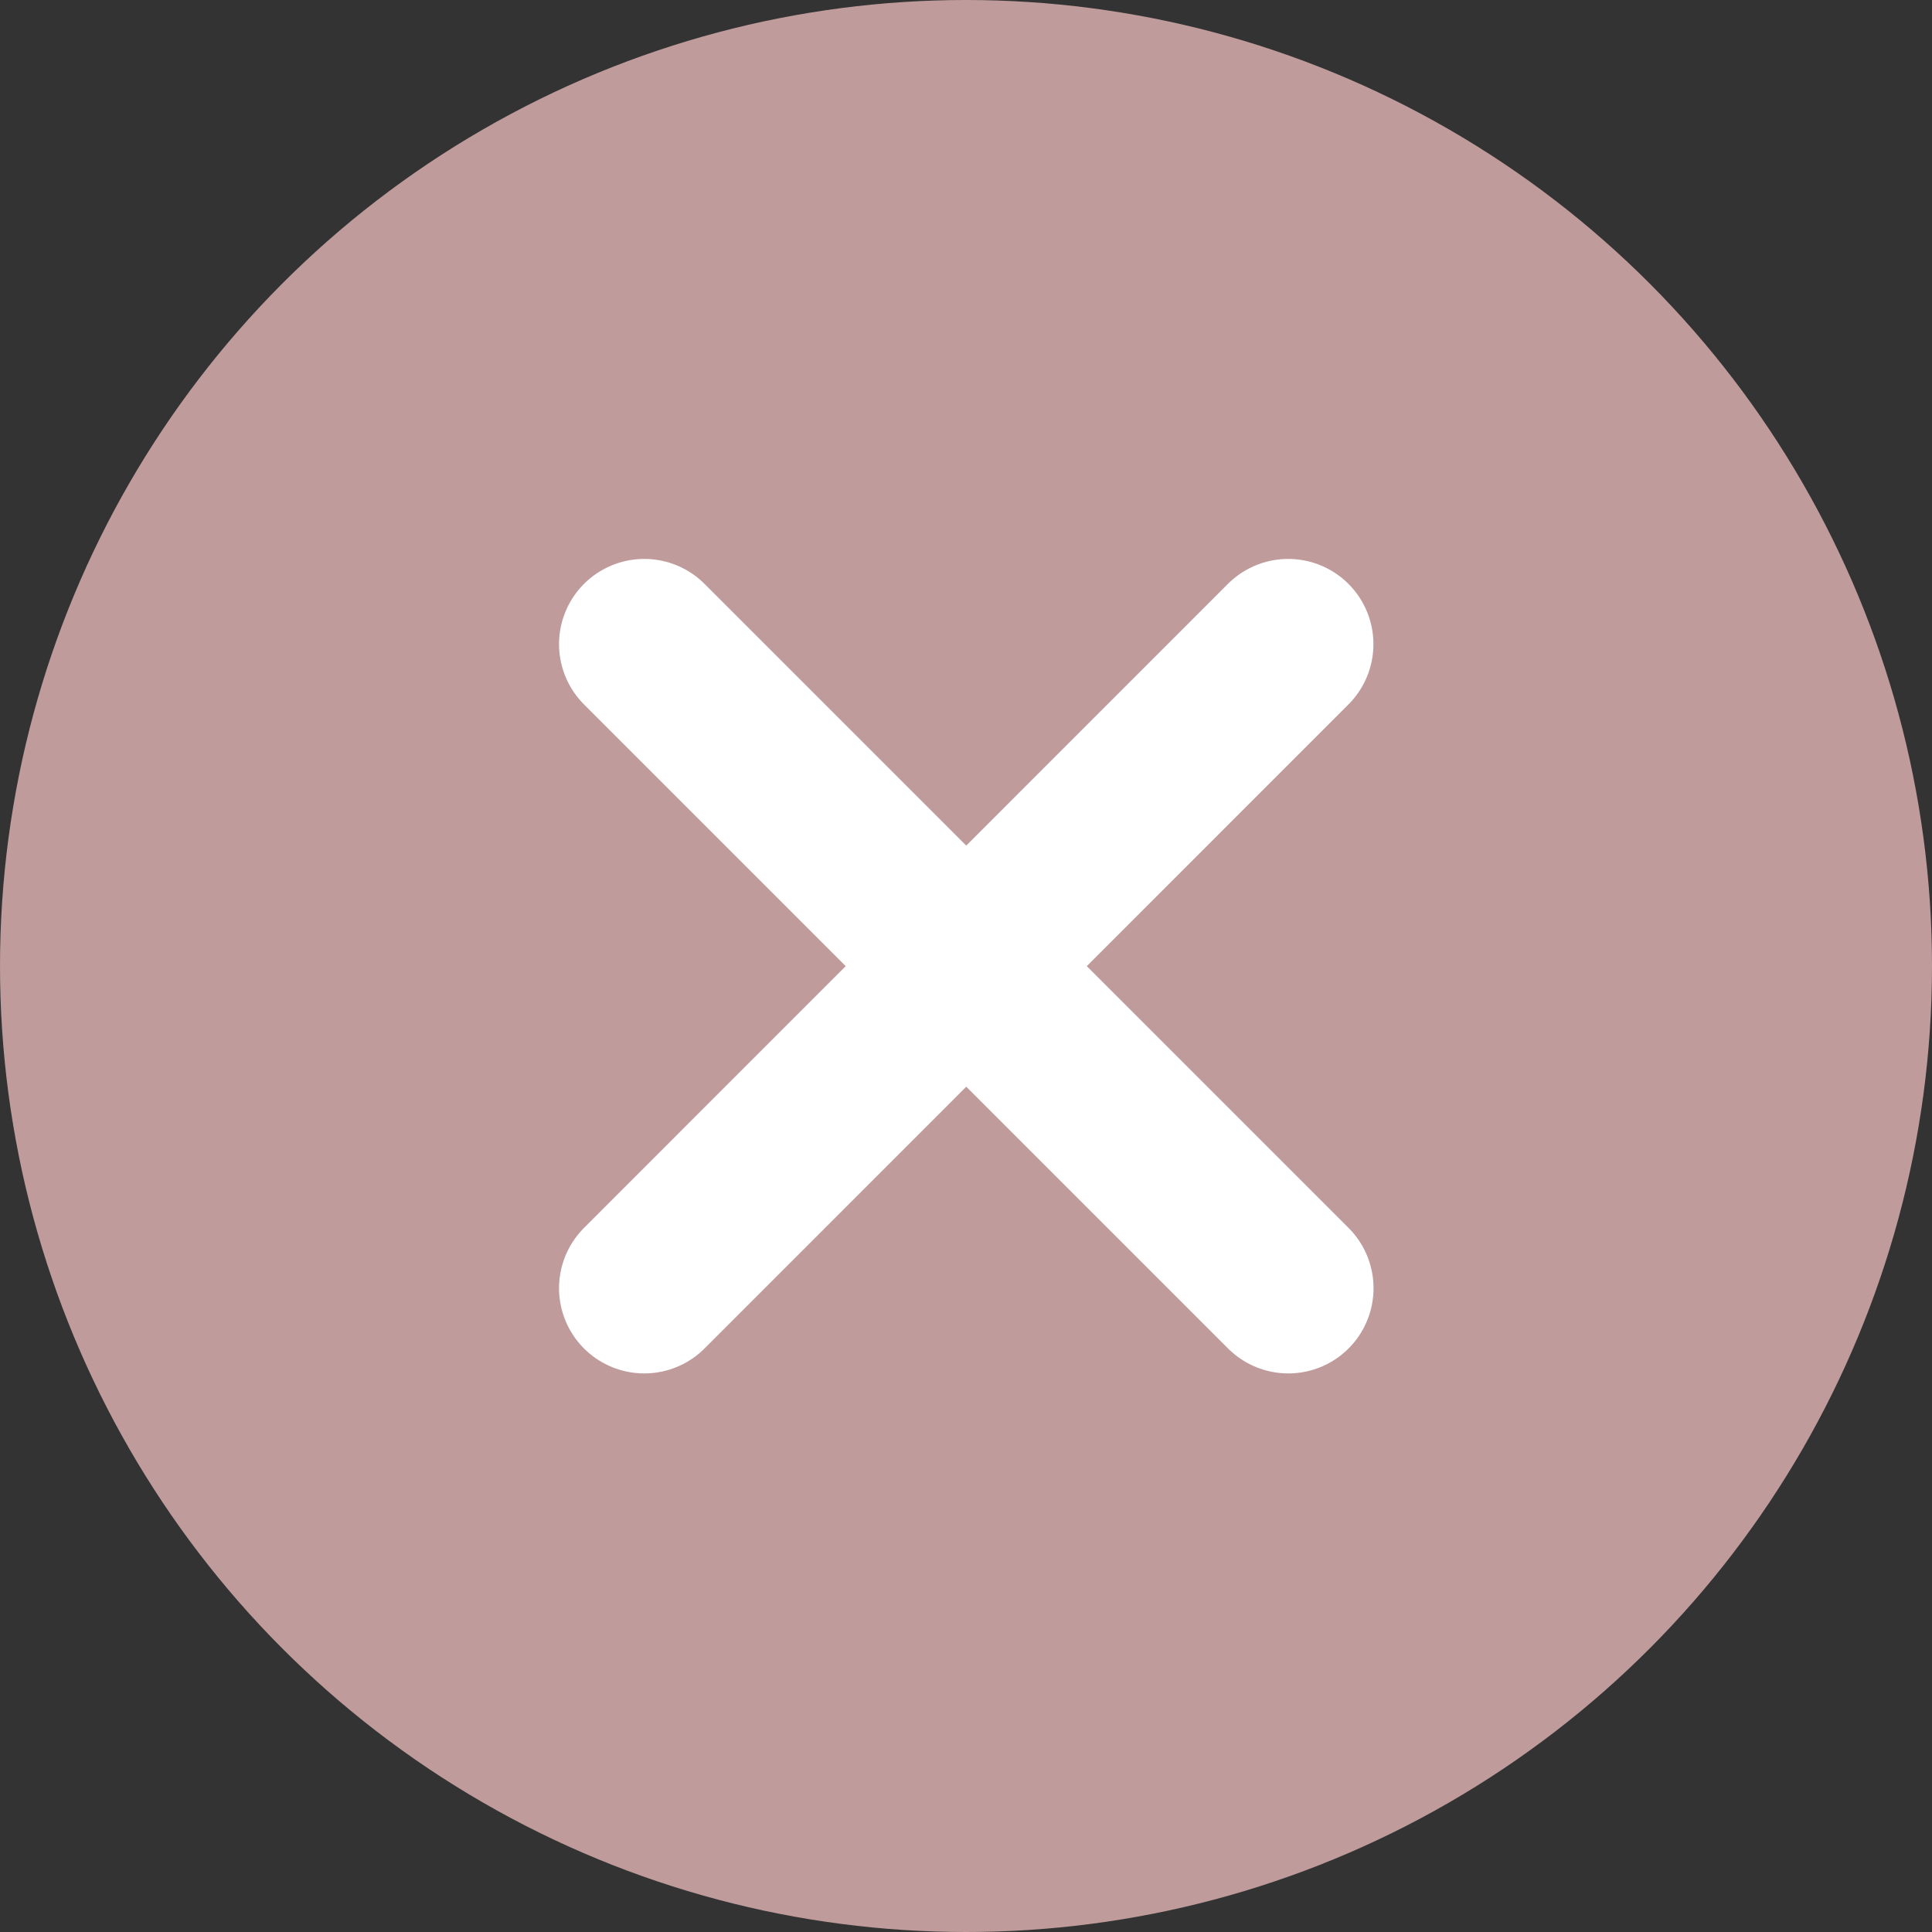 <svg width="17" height="17" viewBox="0 0 17 17" fill="none" xmlns="http://www.w3.org/2000/svg">
<rect x="0" y="0" width="17" height="17" fill="#333333" stroke="none"/>
<circle cx="8.5" cy="8.5" r="8.5" fill="#BF9B9B"/>
<path d="M11.335 5.668L5.669 11.335" stroke="white" stroke-width="1.5" stroke-linecap="round"/>
<path d="M11.336 11.335L5.669 5.668" stroke="white" stroke-width="1.5" stroke-linecap="round"/>
</svg>
